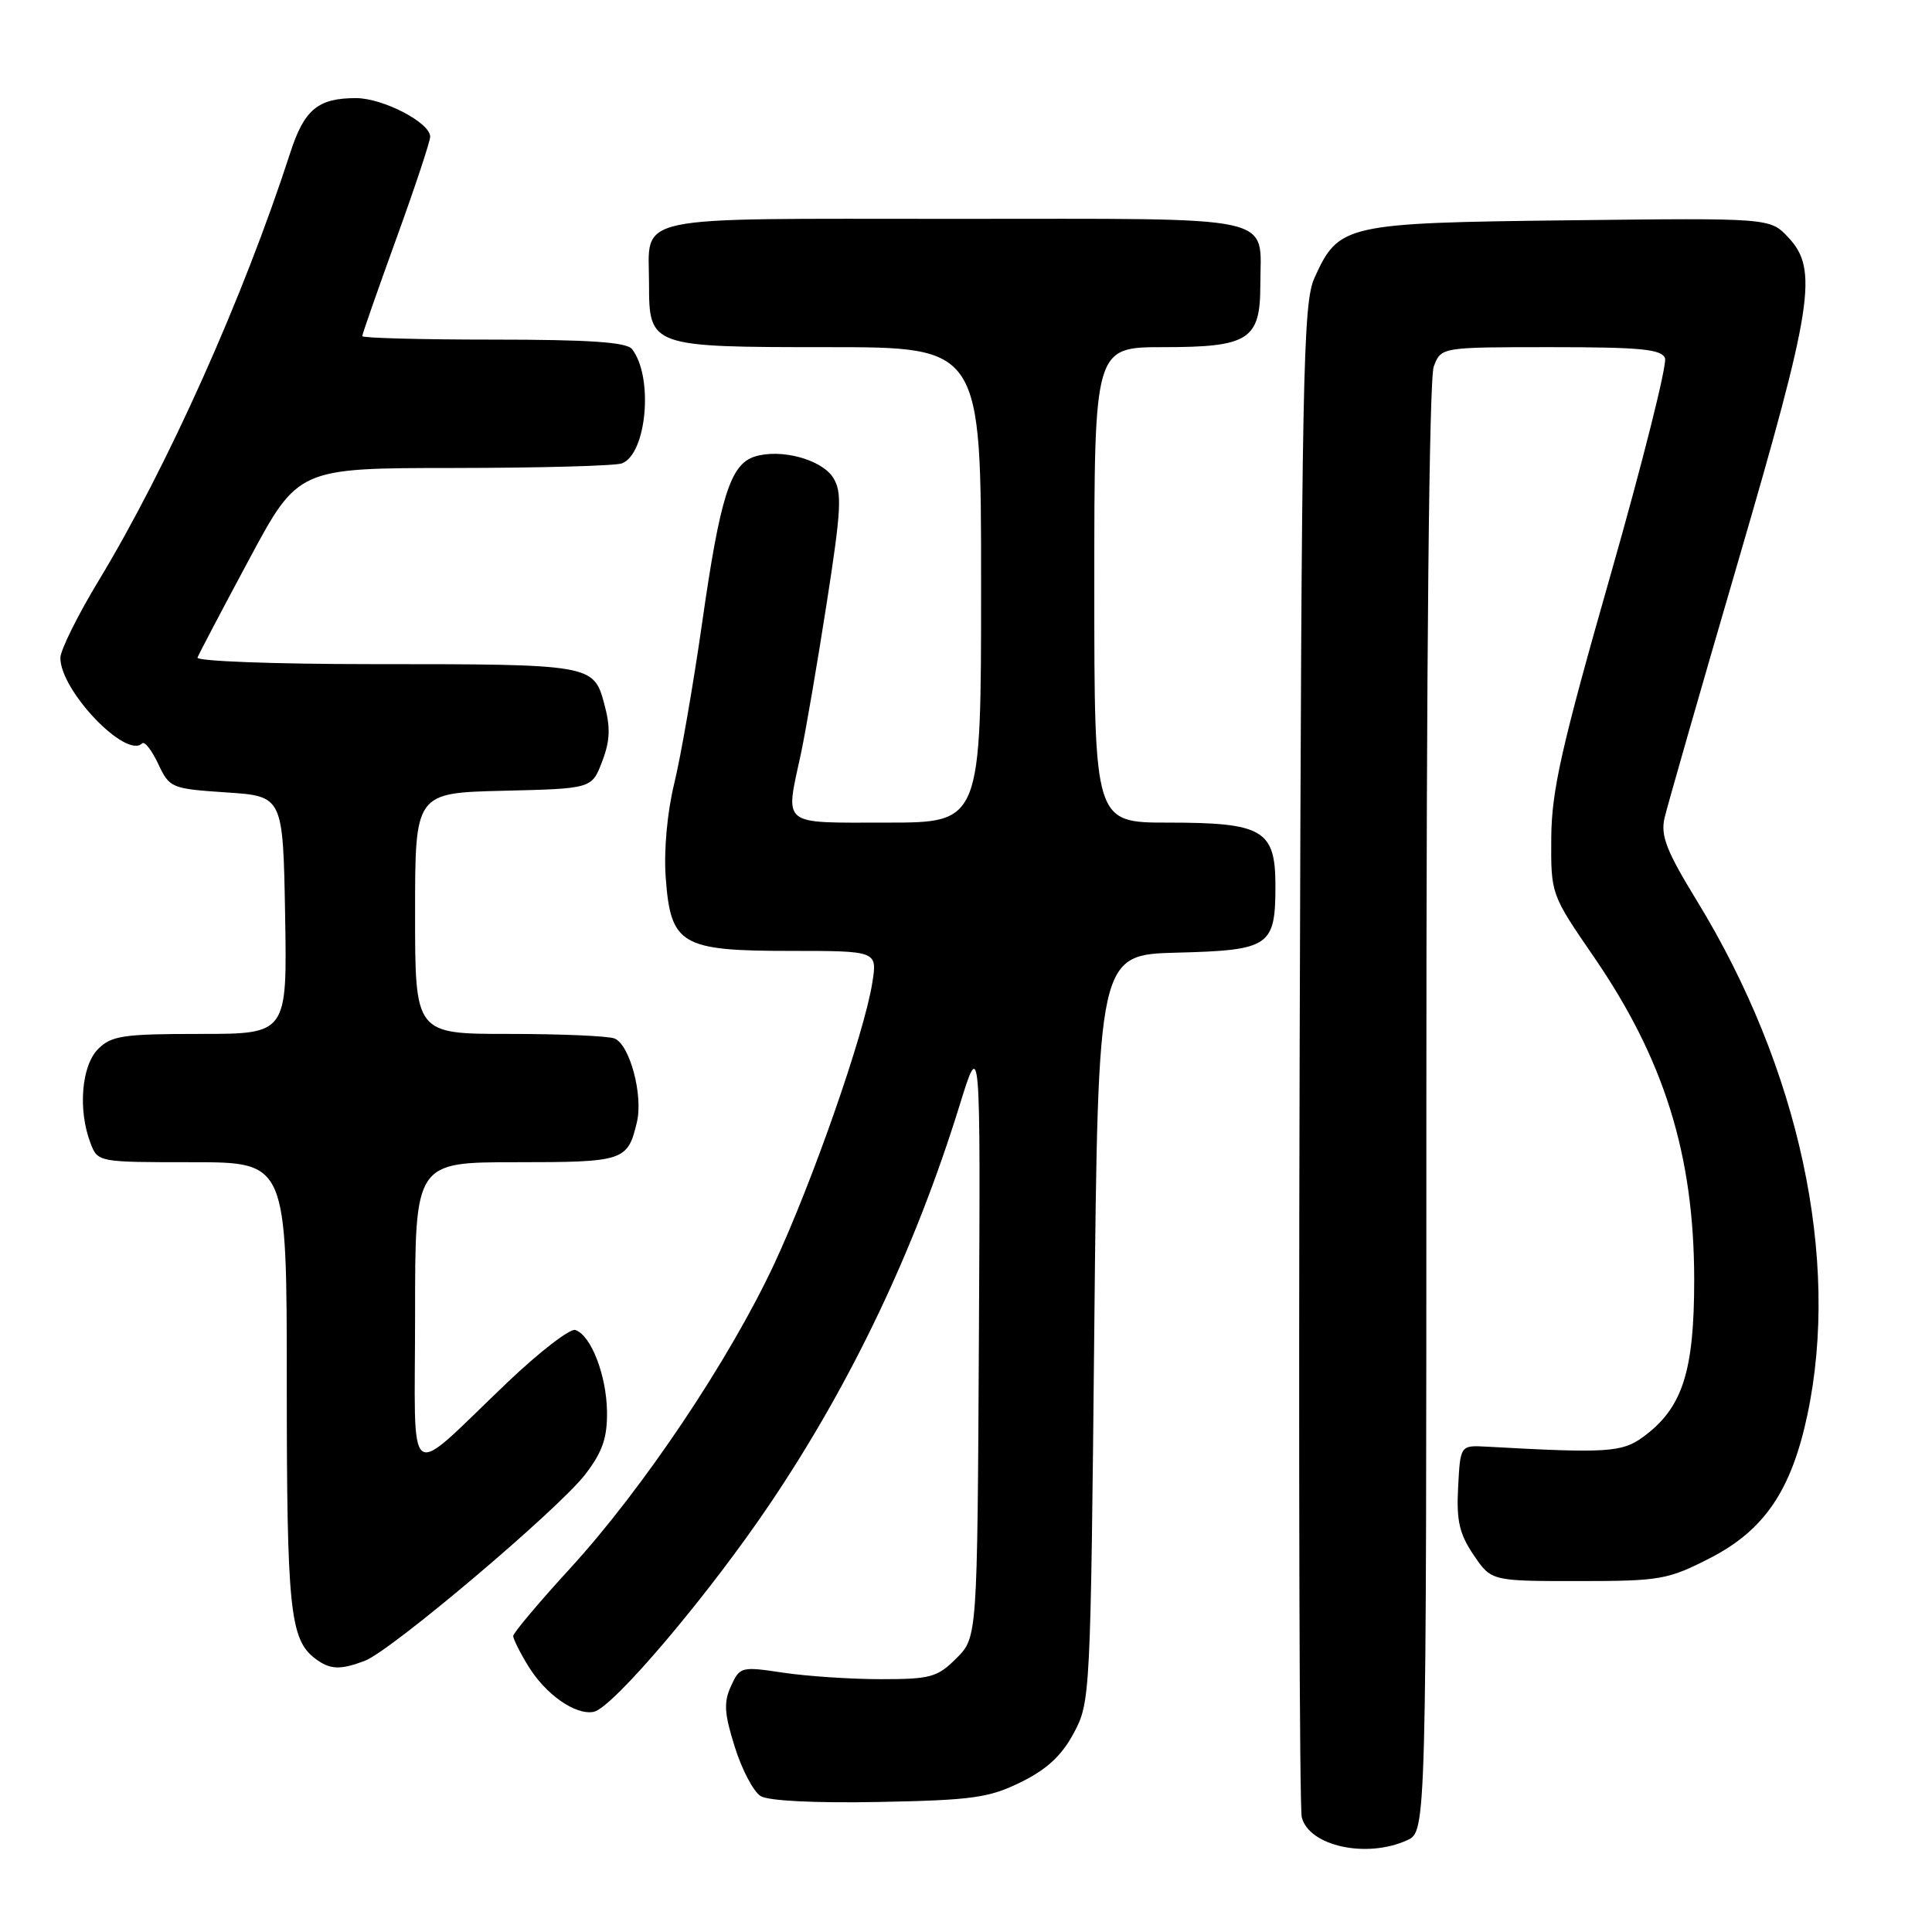 <?xml version="1.0" encoding="UTF-8" standalone="no"?>
<!DOCTYPE svg PUBLIC "-//W3C//DTD SVG 1.1//EN" "http://www.w3.org/Graphics/SVG/1.1/DTD/svg11.dtd" >
<svg xmlns="http://www.w3.org/2000/svg" xmlns:xlink="http://www.w3.org/1999/xlink" version="1.1" viewBox="0 0 256 256">
 <g >
 <path fill="currentColor"
d=" M 186.45 243.84 C 189.00 242.68 189.00 242.68 189.00 146.90 C 189.00 87.10 189.37 50.17 189.98 48.57 C 190.95 46.00 190.95 46.00 205.51 46.00 C 217.35 46.00 220.17 46.27 220.62 47.46 C 220.93 48.26 217.68 61.20 213.40 76.21 C 206.90 98.98 205.60 104.74 205.55 111.00 C 205.50 118.50 205.50 118.50 211.20 126.80 C 220.53 140.39 224.47 153.05 224.49 169.50 C 224.50 181.77 222.94 186.59 217.71 190.41 C 214.92 192.45 212.91 192.58 197.00 191.69 C 193.50 191.50 193.50 191.50 193.21 197.04 C 192.97 201.50 193.37 203.24 195.26 206.04 C 197.60 209.50 197.60 209.50 209.12 209.50 C 219.97 209.50 220.99 209.32 226.54 206.48 C 233.77 202.79 237.36 197.51 239.49 187.47 C 243.86 166.84 238.43 141.57 224.86 119.38 C 220.81 112.76 220.02 110.74 220.56 108.38 C 220.93 106.80 225.30 91.55 230.28 74.50 C 240.23 40.43 240.96 35.72 236.96 31.46 C 234.54 28.88 234.54 28.88 207.97 29.19 C 178.18 29.54 177.39 29.72 174.17 36.83 C 172.65 40.16 172.47 49.62 172.21 139.50 C 172.06 193.95 172.18 239.53 172.49 240.79 C 173.44 244.62 181.08 246.29 186.45 243.84 Z  M 135.28 236.14 C 138.71 234.46 140.69 232.62 142.28 229.64 C 144.47 225.57 144.51 224.72 145.00 176.00 C 145.50 126.50 145.50 126.50 156.00 126.23 C 168.26 125.91 169.00 125.40 169.00 117.37 C 169.00 109.97 167.36 109.00 154.78 109.00 C 145.00 109.00 145.00 109.00 145.00 77.50 C 145.00 46.00 145.00 46.00 154.17 46.00 C 165.47 46.00 167.00 45.02 167.00 37.78 C 167.00 28.31 170.20 29.00 126.50 29.00 C 82.86 29.00 86.00 28.33 86.00 37.61 C 86.00 45.93 86.19 46.00 109.65 46.00 C 130.00 46.00 130.00 46.00 130.00 77.50 C 130.00 109.00 130.00 109.00 117.50 109.00 C 103.29 109.00 104.03 109.60 106.14 99.80 C 106.76 96.88 108.29 87.97 109.53 80.00 C 111.49 67.44 111.60 65.21 110.40 63.30 C 108.87 60.87 103.44 59.41 100.00 60.50 C 96.78 61.52 95.42 65.83 93.04 82.50 C 91.86 90.75 90.19 100.36 89.33 103.86 C 88.41 107.64 87.95 112.68 88.21 116.26 C 88.86 125.20 90.22 126.00 104.74 126.00 C 116.26 126.00 116.26 126.00 115.58 130.25 C 114.52 136.96 107.64 156.66 102.57 167.52 C 96.62 180.24 85.22 197.24 75.58 207.78 C 71.41 212.33 68.00 216.38 68.00 216.78 C 68.01 217.17 68.88 218.94 69.96 220.70 C 72.28 224.52 76.23 227.29 78.66 226.83 C 81.19 226.34 93.98 211.24 102.14 199.09 C 112.87 183.14 121.26 165.48 127.14 146.50 C 129.92 137.50 129.92 137.50 129.71 177.23 C 129.50 216.96 129.50 216.96 126.73 219.73 C 124.21 222.25 123.30 222.50 116.73 222.50 C 112.75 222.50 106.93 222.11 103.78 221.64 C 98.21 220.80 98.03 220.85 96.86 223.42 C 95.87 225.57 95.97 227.06 97.37 231.50 C 98.31 234.50 99.85 237.42 100.79 237.99 C 101.83 238.63 108.02 238.93 116.50 238.77 C 128.86 238.53 131.06 238.22 135.28 236.14 Z  M 48.35 220.06 C 51.85 218.73 74.03 199.96 77.57 195.34 C 79.85 192.35 80.48 190.51 80.43 187.00 C 80.35 182.17 78.30 176.91 76.23 176.23 C 75.53 176.01 71.48 179.13 67.23 183.18 C 53.49 196.26 55.00 197.38 55.00 174.15 C 55.00 154.00 55.00 154.00 68.38 154.00 C 82.68 154.00 83.17 153.84 84.39 148.71 C 85.25 145.12 83.44 138.38 81.41 137.60 C 80.54 137.27 74.25 137.00 67.42 137.00 C 55.00 137.00 55.00 137.00 55.00 121.03 C 55.00 105.06 55.00 105.06 66.71 104.78 C 78.42 104.50 78.42 104.50 79.79 100.90 C 80.85 98.12 80.91 96.39 80.07 93.27 C 78.66 88.04 78.45 88.00 49.29 88.00 C 36.39 88.00 25.98 87.61 26.17 87.13 C 26.35 86.65 29.42 80.81 33.00 74.14 C 39.50 62.02 39.50 62.02 60.17 62.01 C 71.54 62.00 81.54 61.73 82.41 61.40 C 85.71 60.13 86.61 49.90 83.74 46.25 C 83.02 45.34 78.09 45.00 65.38 45.00 C 55.82 45.00 48.00 44.79 48.00 44.54 C 48.00 44.28 50.03 38.49 52.50 31.66 C 54.98 24.83 57.00 18.74 57.00 18.11 C 57.00 16.25 50.76 13.01 47.18 13.00 C 42.13 13.00 40.32 14.50 38.46 20.24 C 32.26 39.39 22.22 61.80 13.09 76.91 C 10.29 81.53 8.00 86.16 8.00 87.18 C 8.00 91.52 16.71 100.62 18.84 98.50 C 19.15 98.18 20.11 99.40 20.96 101.21 C 22.47 104.42 22.70 104.51 30.00 105.00 C 37.50 105.50 37.50 105.50 37.78 121.25 C 38.05 137.00 38.05 137.00 26.53 137.00 C 16.33 137.00 14.77 137.23 13.00 139.00 C 10.80 141.20 10.31 147.06 11.98 151.43 C 12.95 154.00 12.95 154.00 25.48 154.00 C 38.00 154.00 38.00 154.00 38.00 183.43 C 38.00 213.11 38.42 217.24 41.74 219.75 C 43.71 221.25 45.06 221.31 48.35 220.06 Z "/>
</g>
</svg>